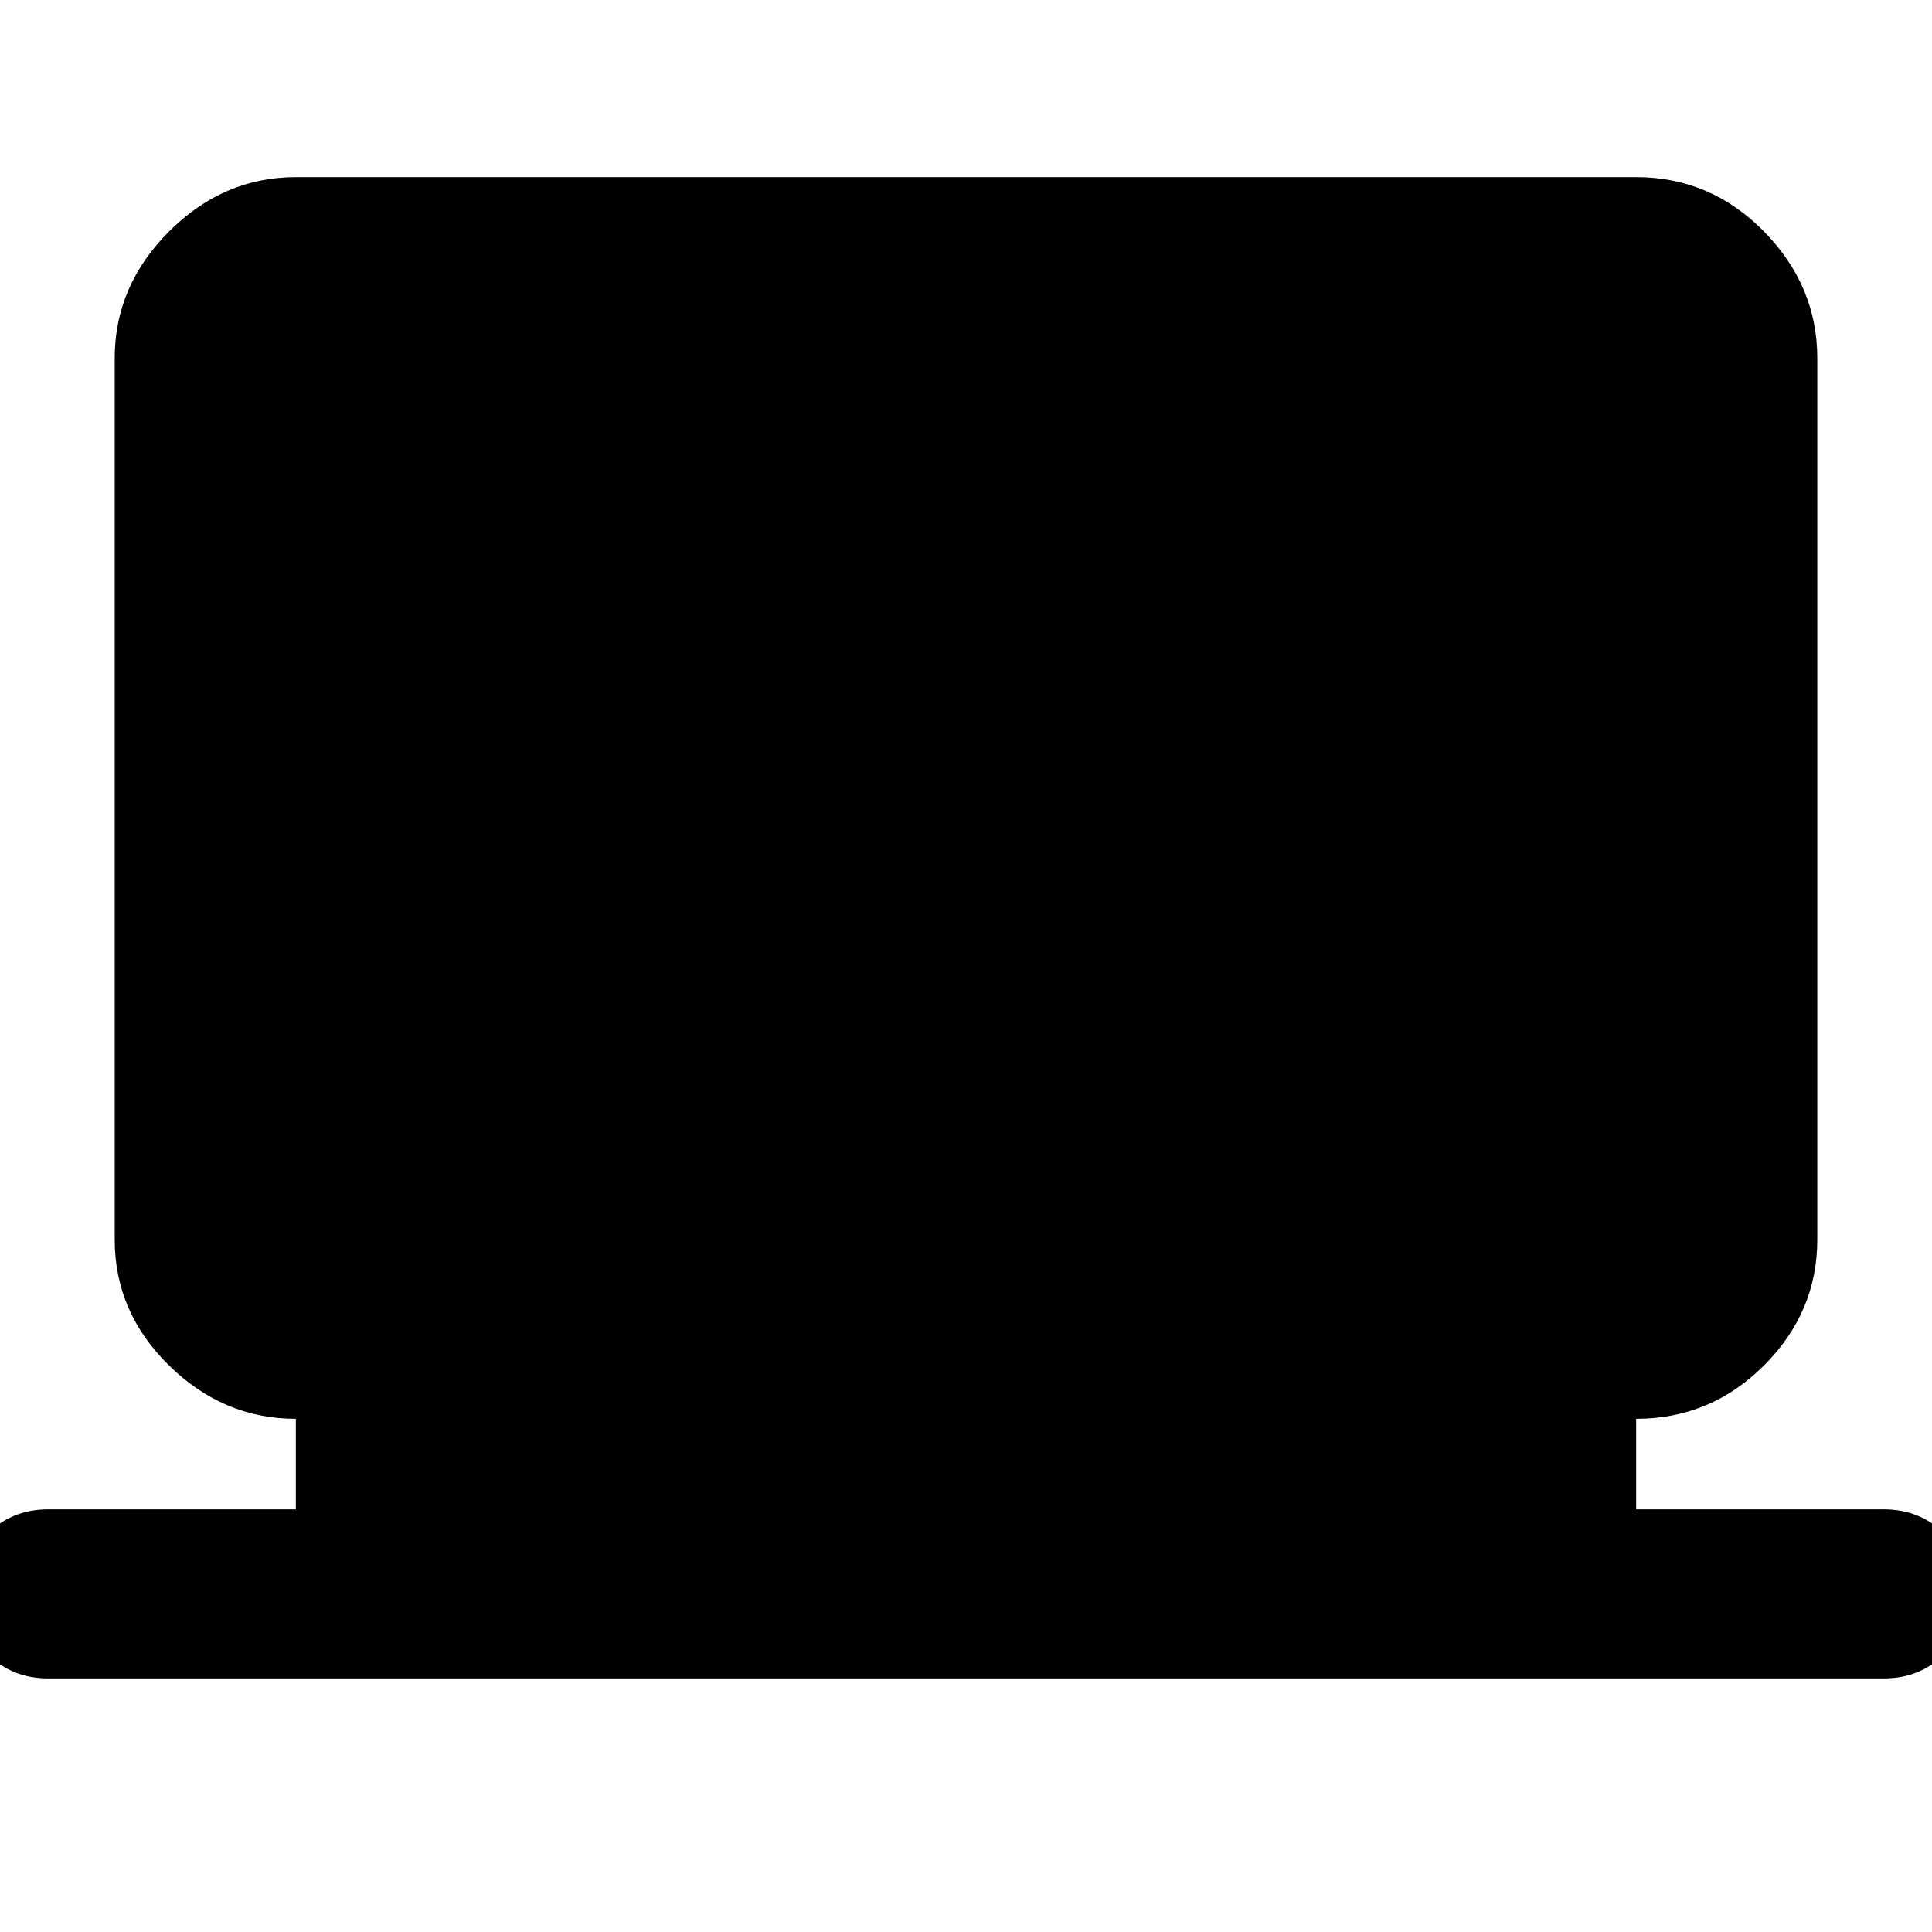 <svg xmlns="http://www.w3.org/2000/svg" height="40" width="40"><path d="M1 34.75Q0.25 34.75 -0.25 34.25Q-0.75 33.75 -0.75 33Q-0.75 32.25 -0.25 31.75Q0.25 31.25 1 31.25H6.125V29.375Q4.625 29.375 3.5 28.271Q2.375 27.167 2.375 25.667V7.417Q2.375 5.917 3.5 4.792Q4.625 3.667 6.125 3.667H33.875Q35.417 3.667 36.521 4.792Q37.625 5.917 37.625 7.417V25.667Q37.625 27.167 36.521 28.271Q35.417 29.375 33.875 29.375V31.25H39Q39.75 31.25 40.25 31.75Q40.75 32.25 40.75 33Q40.75 33.75 40.25 34.25Q39.75 34.75 39 34.75Z"/></svg>